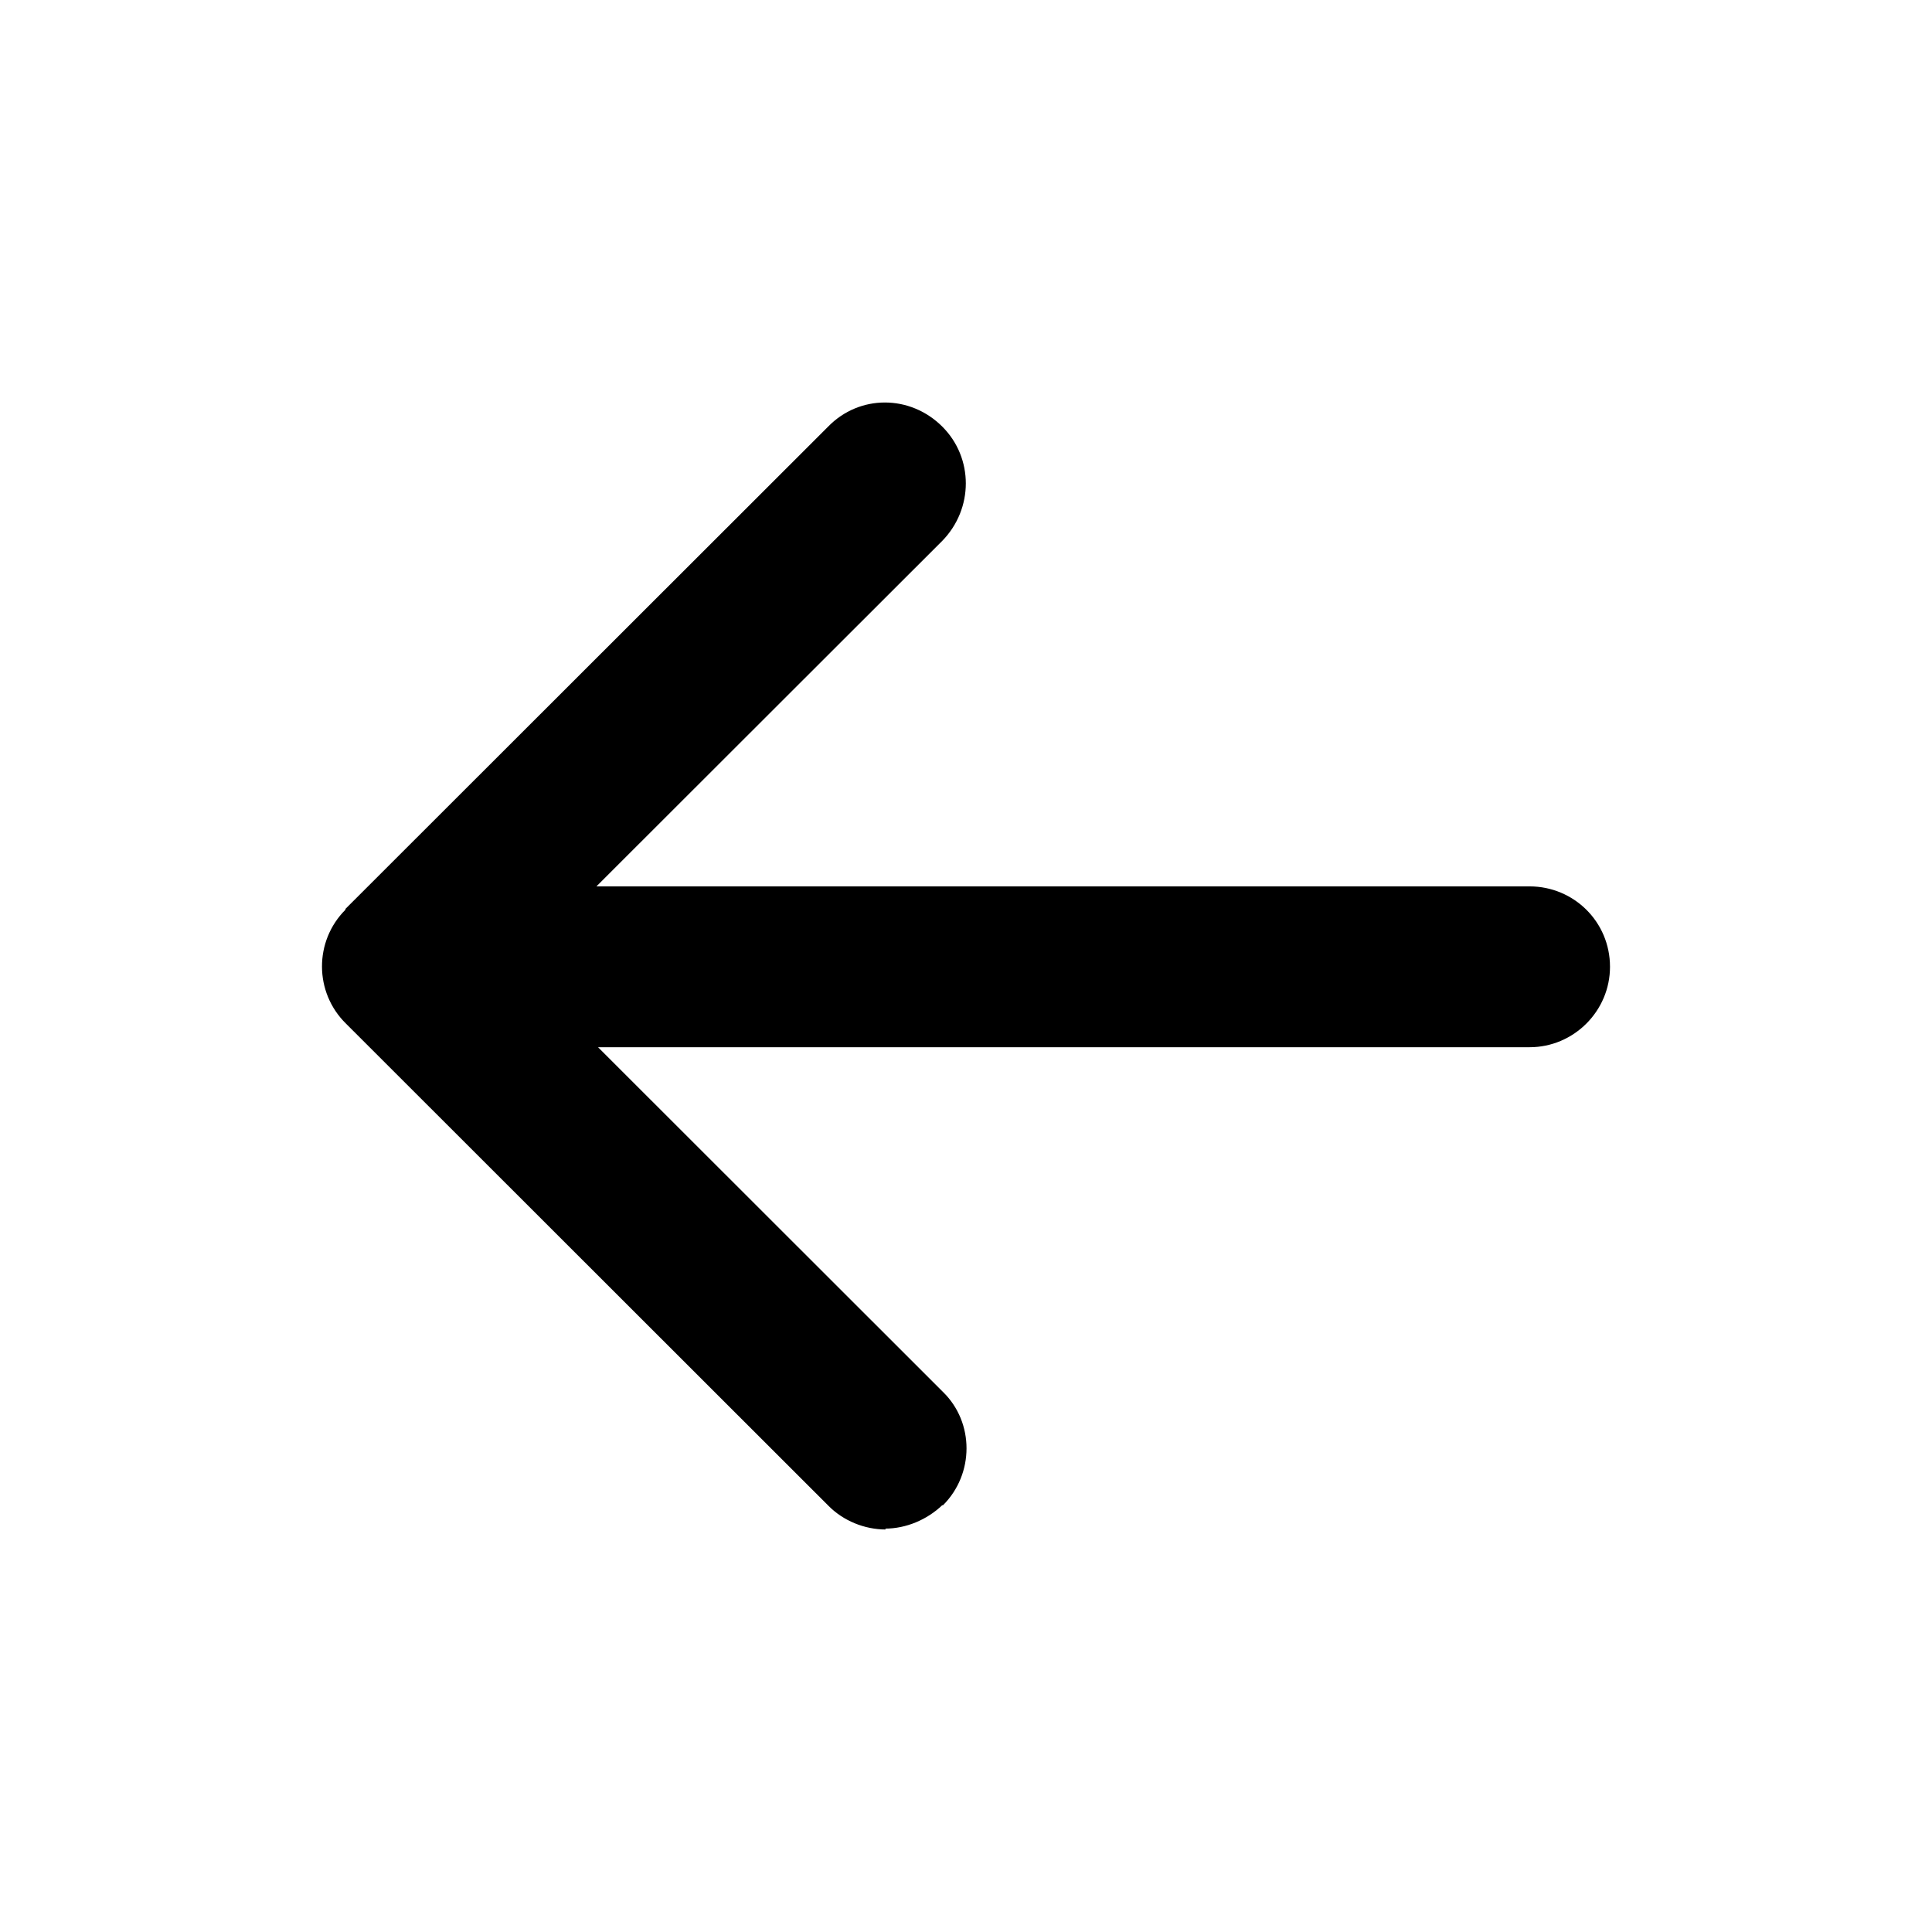 <svg width="24" height="24" viewBox="0 0 24 24" fill="none" xmlns="http://www.w3.org/2000/svg">
<path fill-rule="evenodd" clip-rule="evenodd" d="M4.299 12.717C3.901 12.327 3.902 11.69 4.291 11.301V11.291L10.287 5.3C10.676 4.9 11.306 4.9 11.706 5.3C12.095 5.689 12.095 6.318 11.706 6.718L7.409 11.011H19.001C19.55 11.011 20 11.451 20 12.01C20 12.559 19.55 13.009 19.001 13.009H7.429L11.714 17.291C12.104 17.671 12.104 18.31 11.714 18.699H11.704C11.515 18.879 11.255 18.989 10.995 18.989L11.006 19C10.736 19 10.476 18.89 10.296 18.71L4.301 12.719C4.3 12.718 4.3 12.718 4.299 12.717Z" fill="black"/>
</svg>
